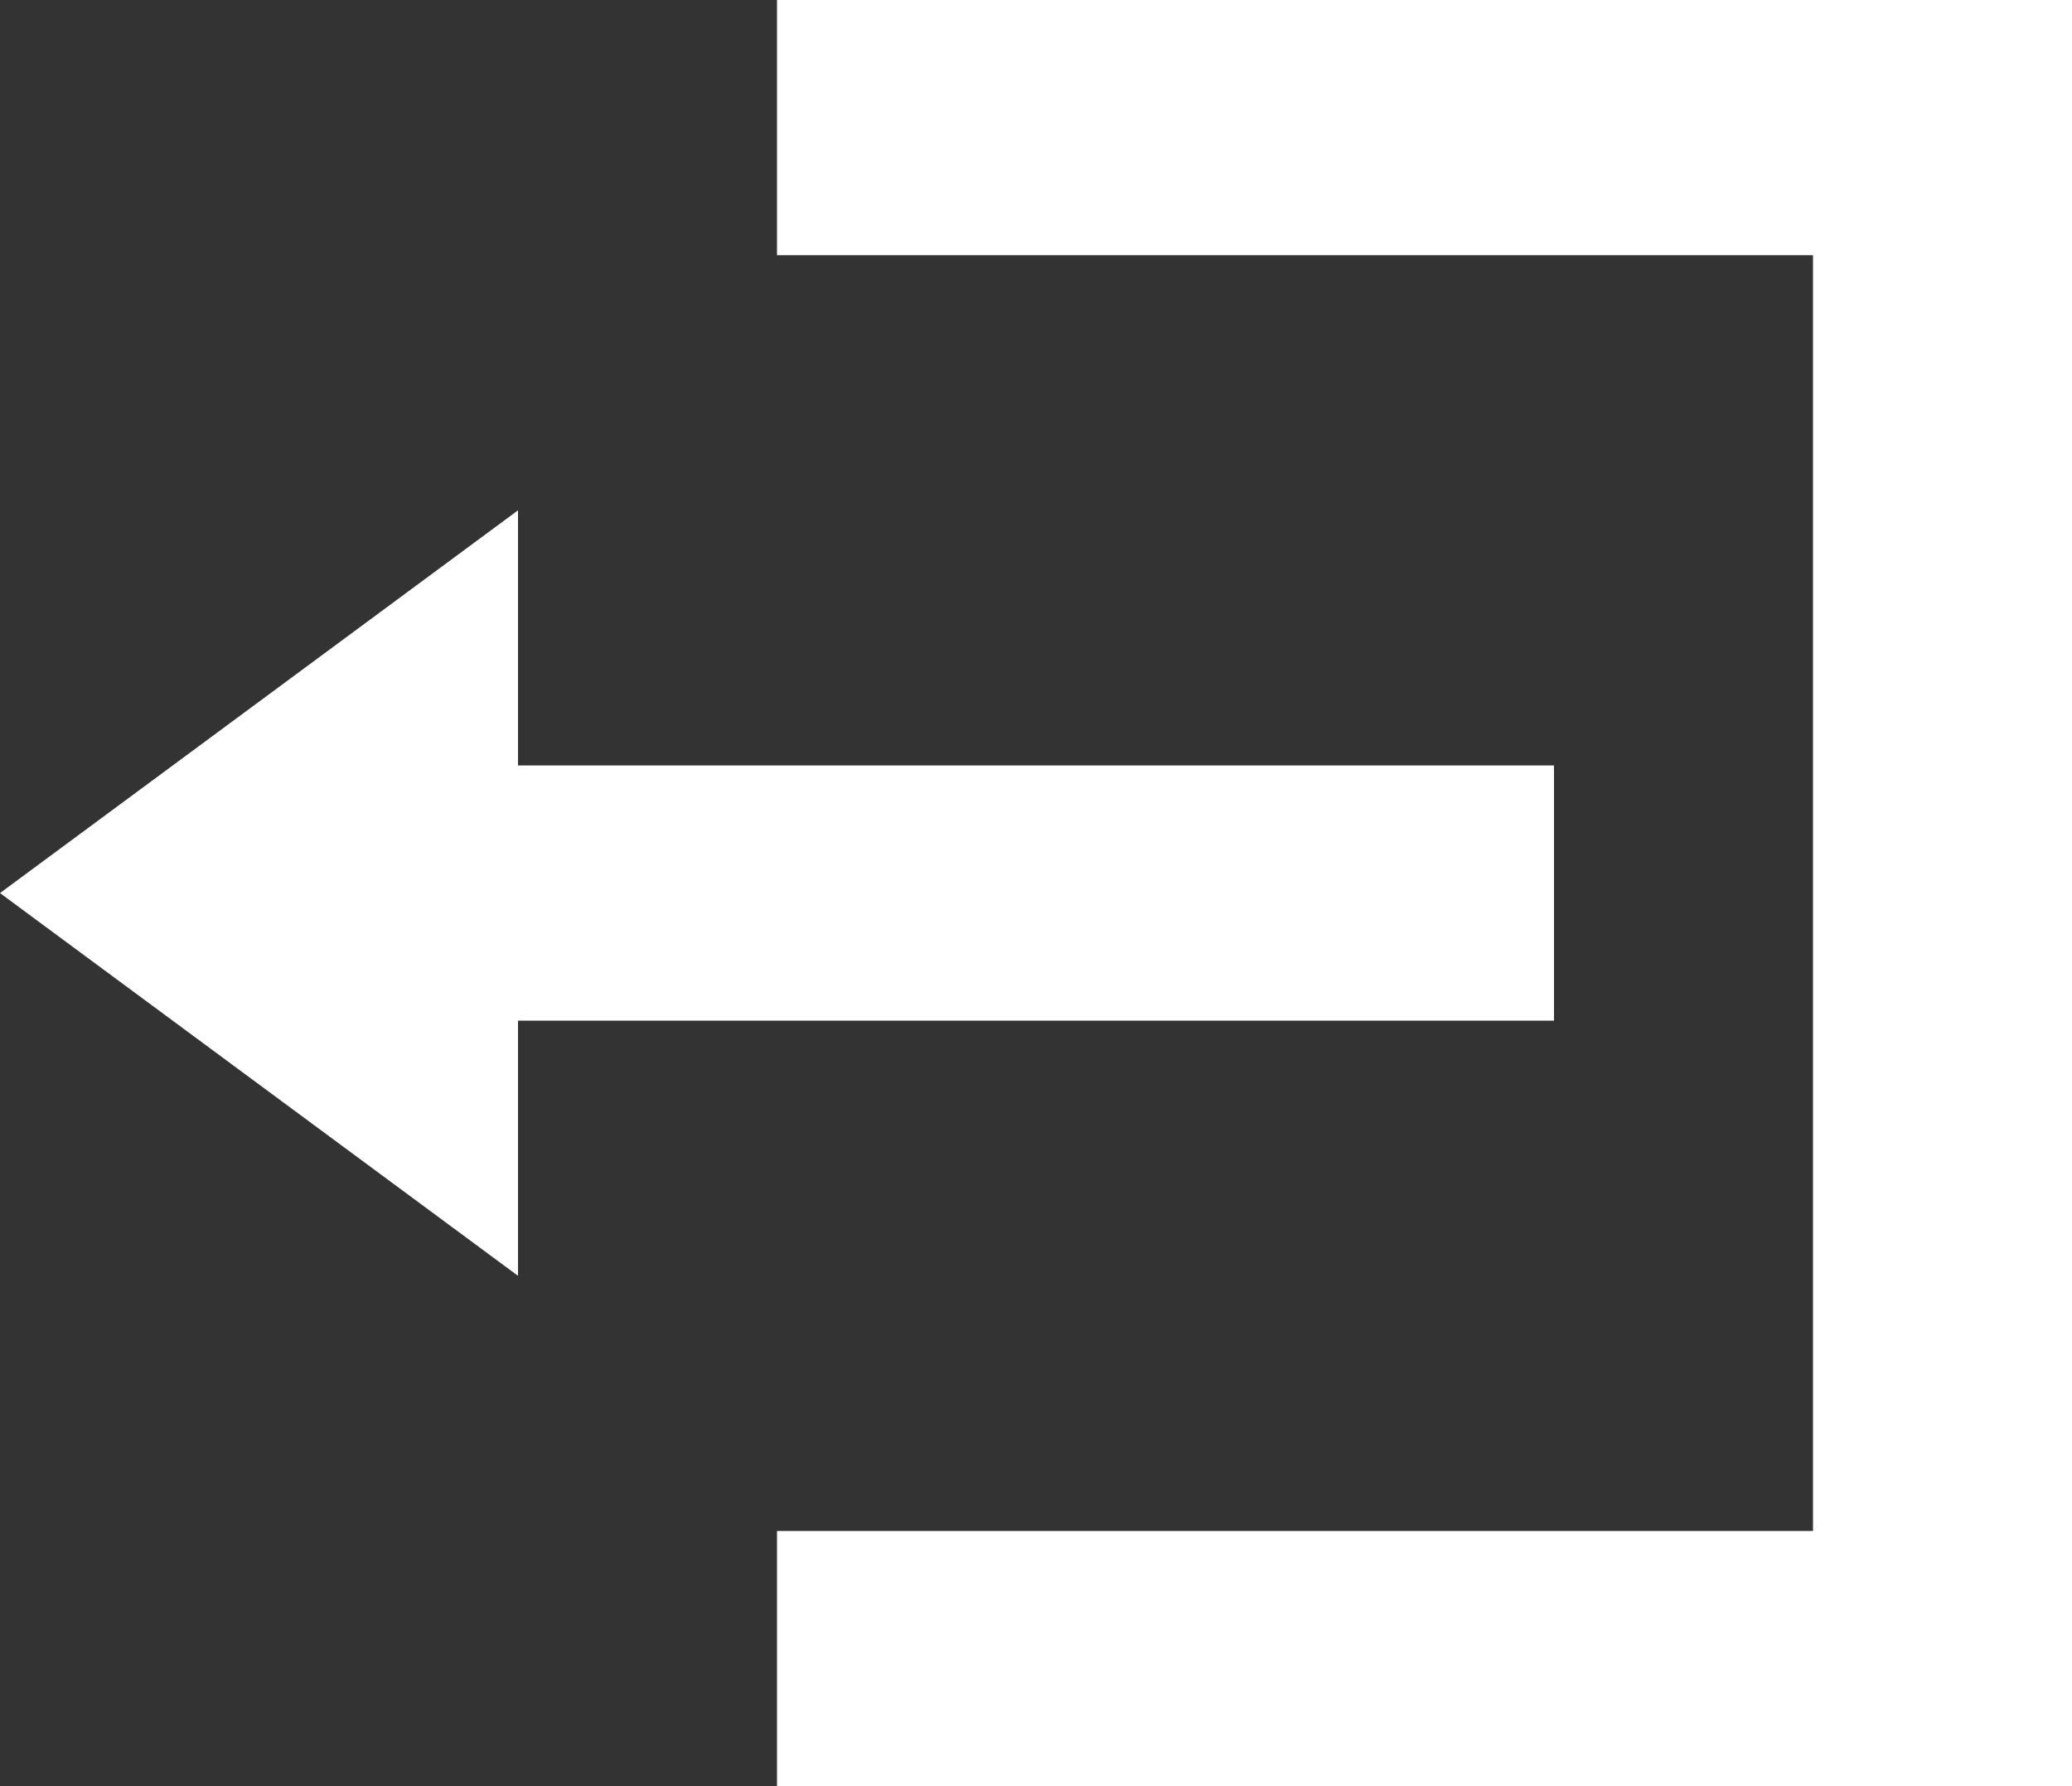 <svg width="29" height="25" viewBox="0 0 29 25" fill="none" xmlns="http://www.w3.org/2000/svg">
<rect x="0" y="0" width="29" height="25" fill="#333333" stroke="none"/>
<path d="M10.875 0V3.571H25.375V21.429H10.875V25H29V0H10.875ZM7.25 7.143L0 12.5L7.25 17.857V14.286H21.75V10.714H7.25V7.143Z" fill="white"/>
</svg>
